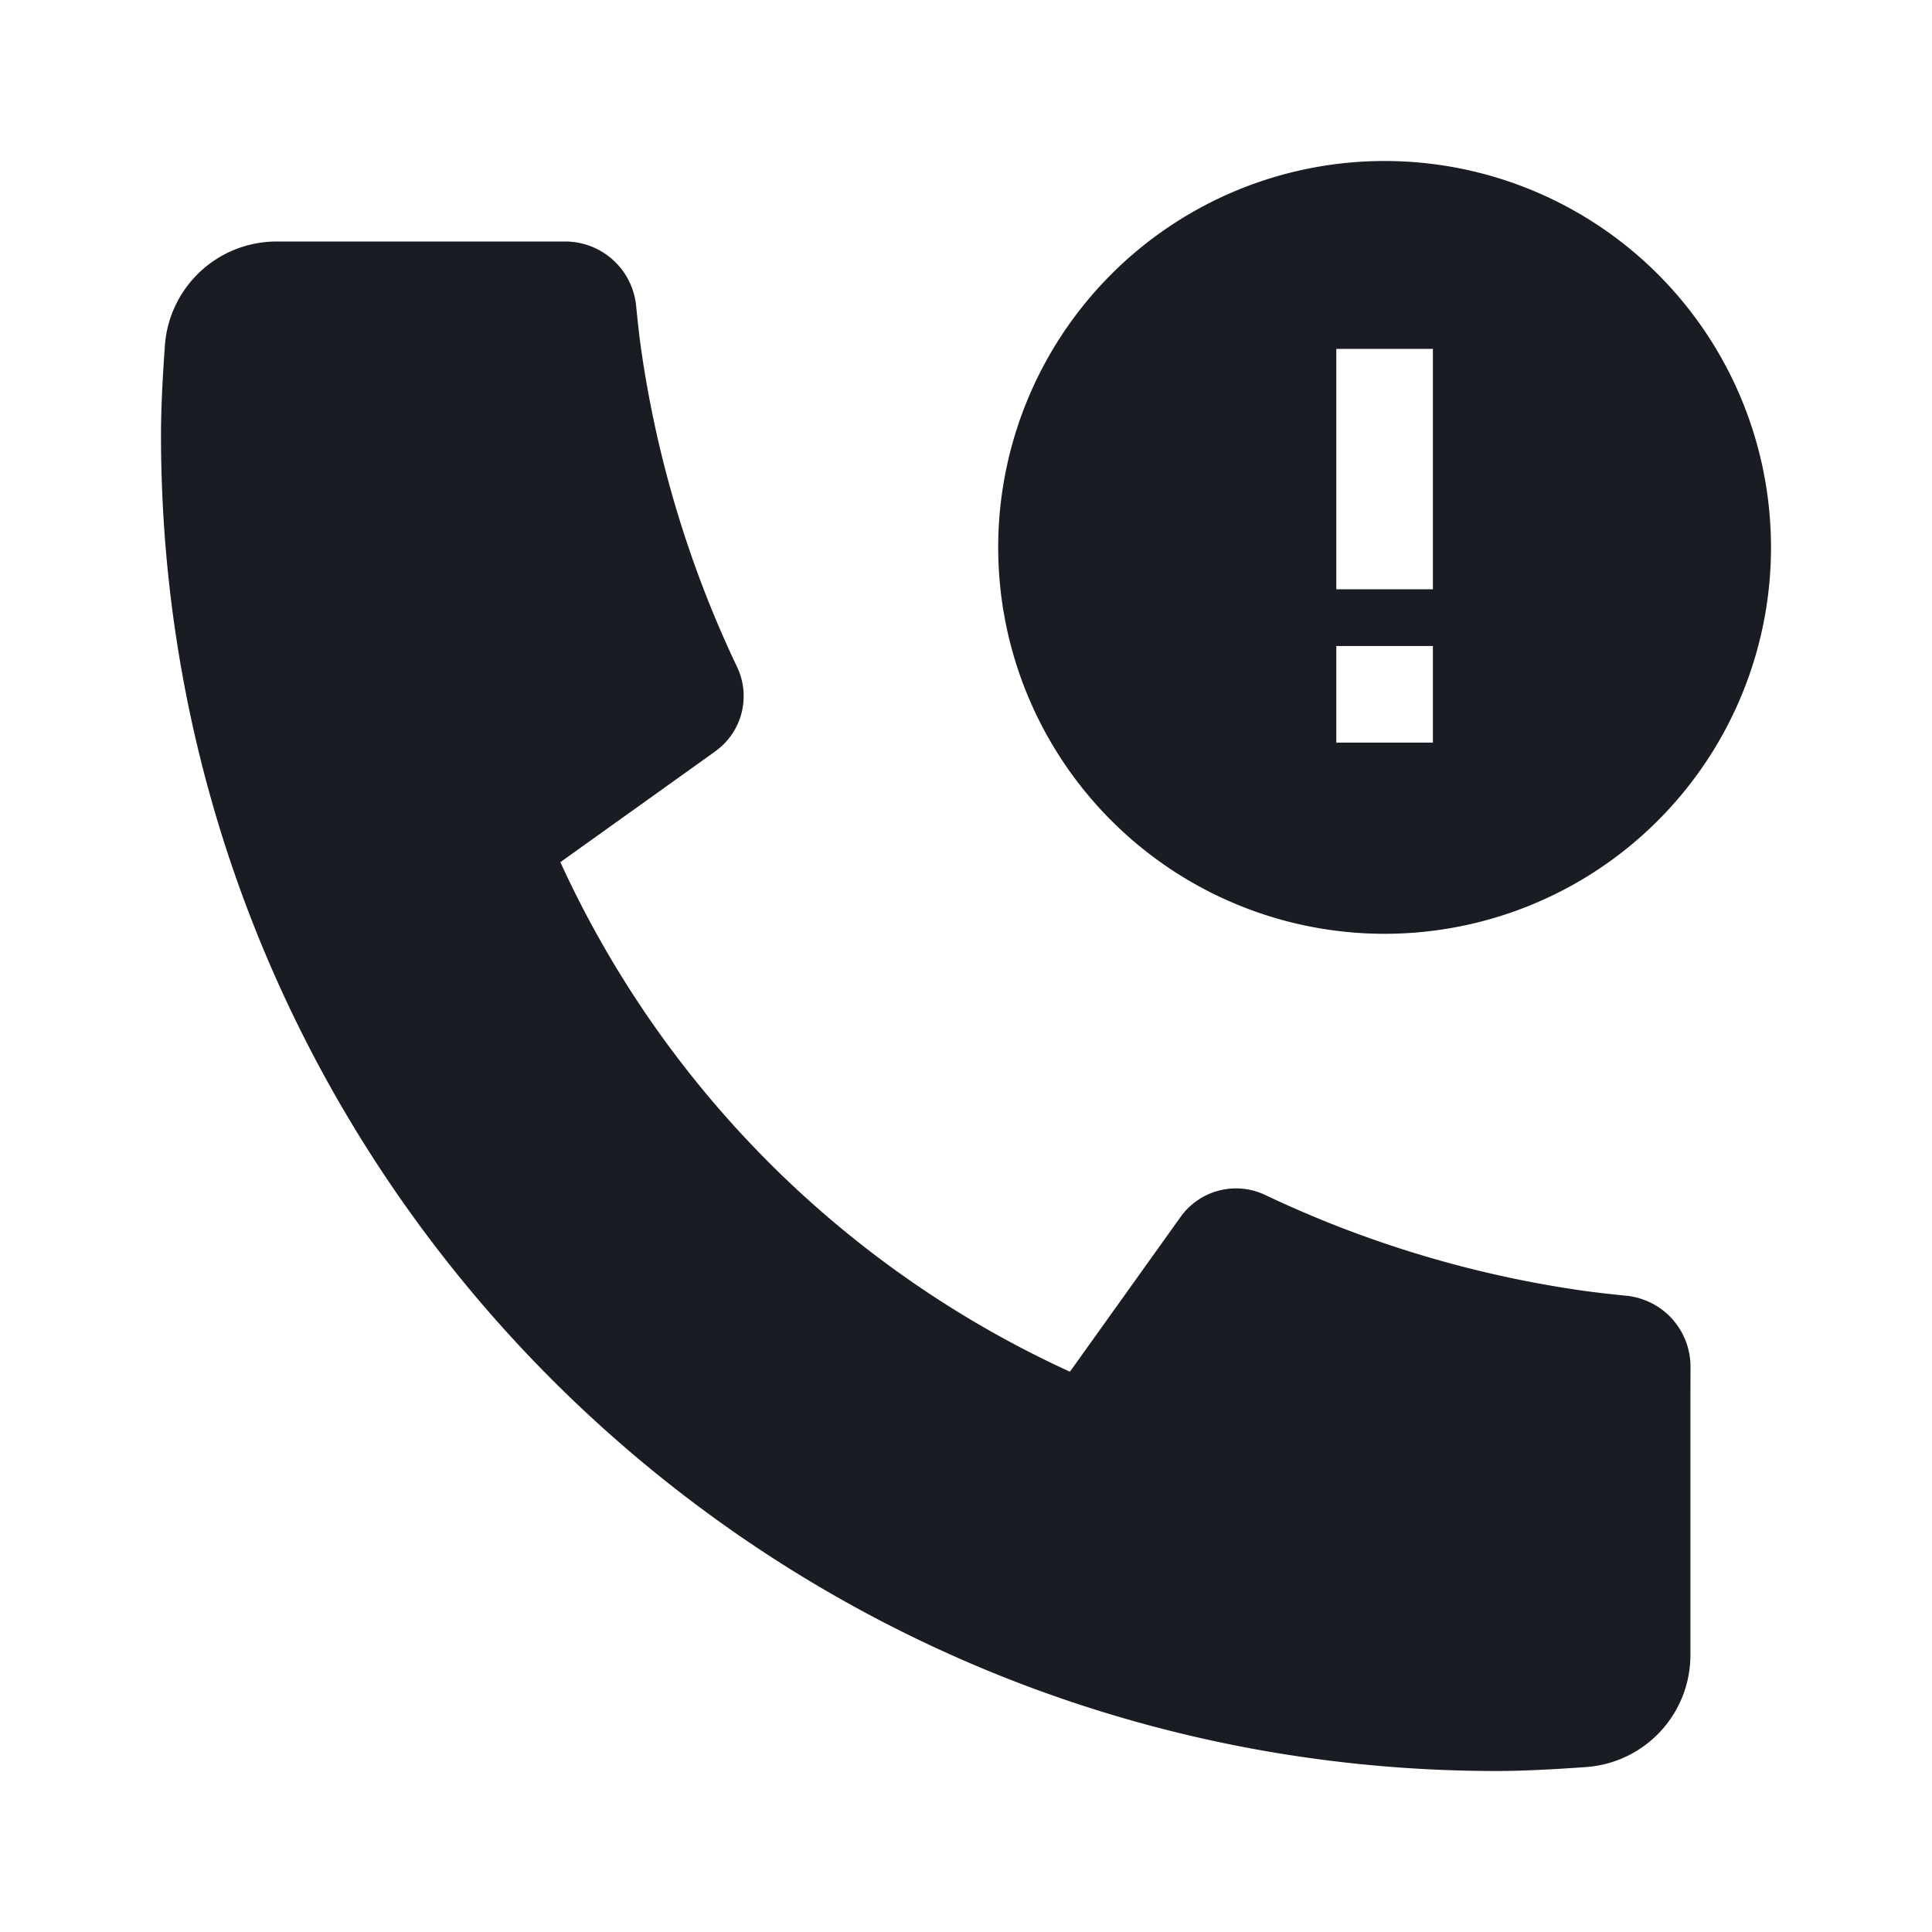 <svg width="24" height="24" fill="none" xmlns="http://www.w3.org/2000/svg"><g fill="#191C22"><path d="m20.771 16.383.002.002a.886.886 0 0 1 .227.59v.004l-.001.38v3.202a1.395 1.395 0 0 1-1.296 1.39c-.448.032-.817.049-1.11.049C9.427 22 2 14.572 2 5.407c0-.293.016-.662.048-1.11A1.392 1.392 0 0 1 3.438 3H7.02a.886.886 0 0 1 .882.798c.023.23.044.413.063.544a13.71 13.71 0 0 0 1.192 3.945.842.842 0 0 1-.273 1.047h.001L6.961 10.71a12.825 12.825 0 0 0 6.33 6.33l1.374-1.922a.846.846 0 0 1 1.053-.273c1.247.592 2.576.993 3.943 1.188.134.019.314.04.54.063h.004c.218.023.42.126.566.286v.001Z"/><path fill-rule="evenodd" clip-rule="evenodd" d="M17.2 11.6a4.8 4.8 0 1 0 0-9.6 4.8 4.8 0 0 0 0 9.6Zm-.6-7.266V7.32h1.2V4.334h-1.2Zm0 3.691v1.2h1.2v-1.2h-1.2Z"/></g></svg>